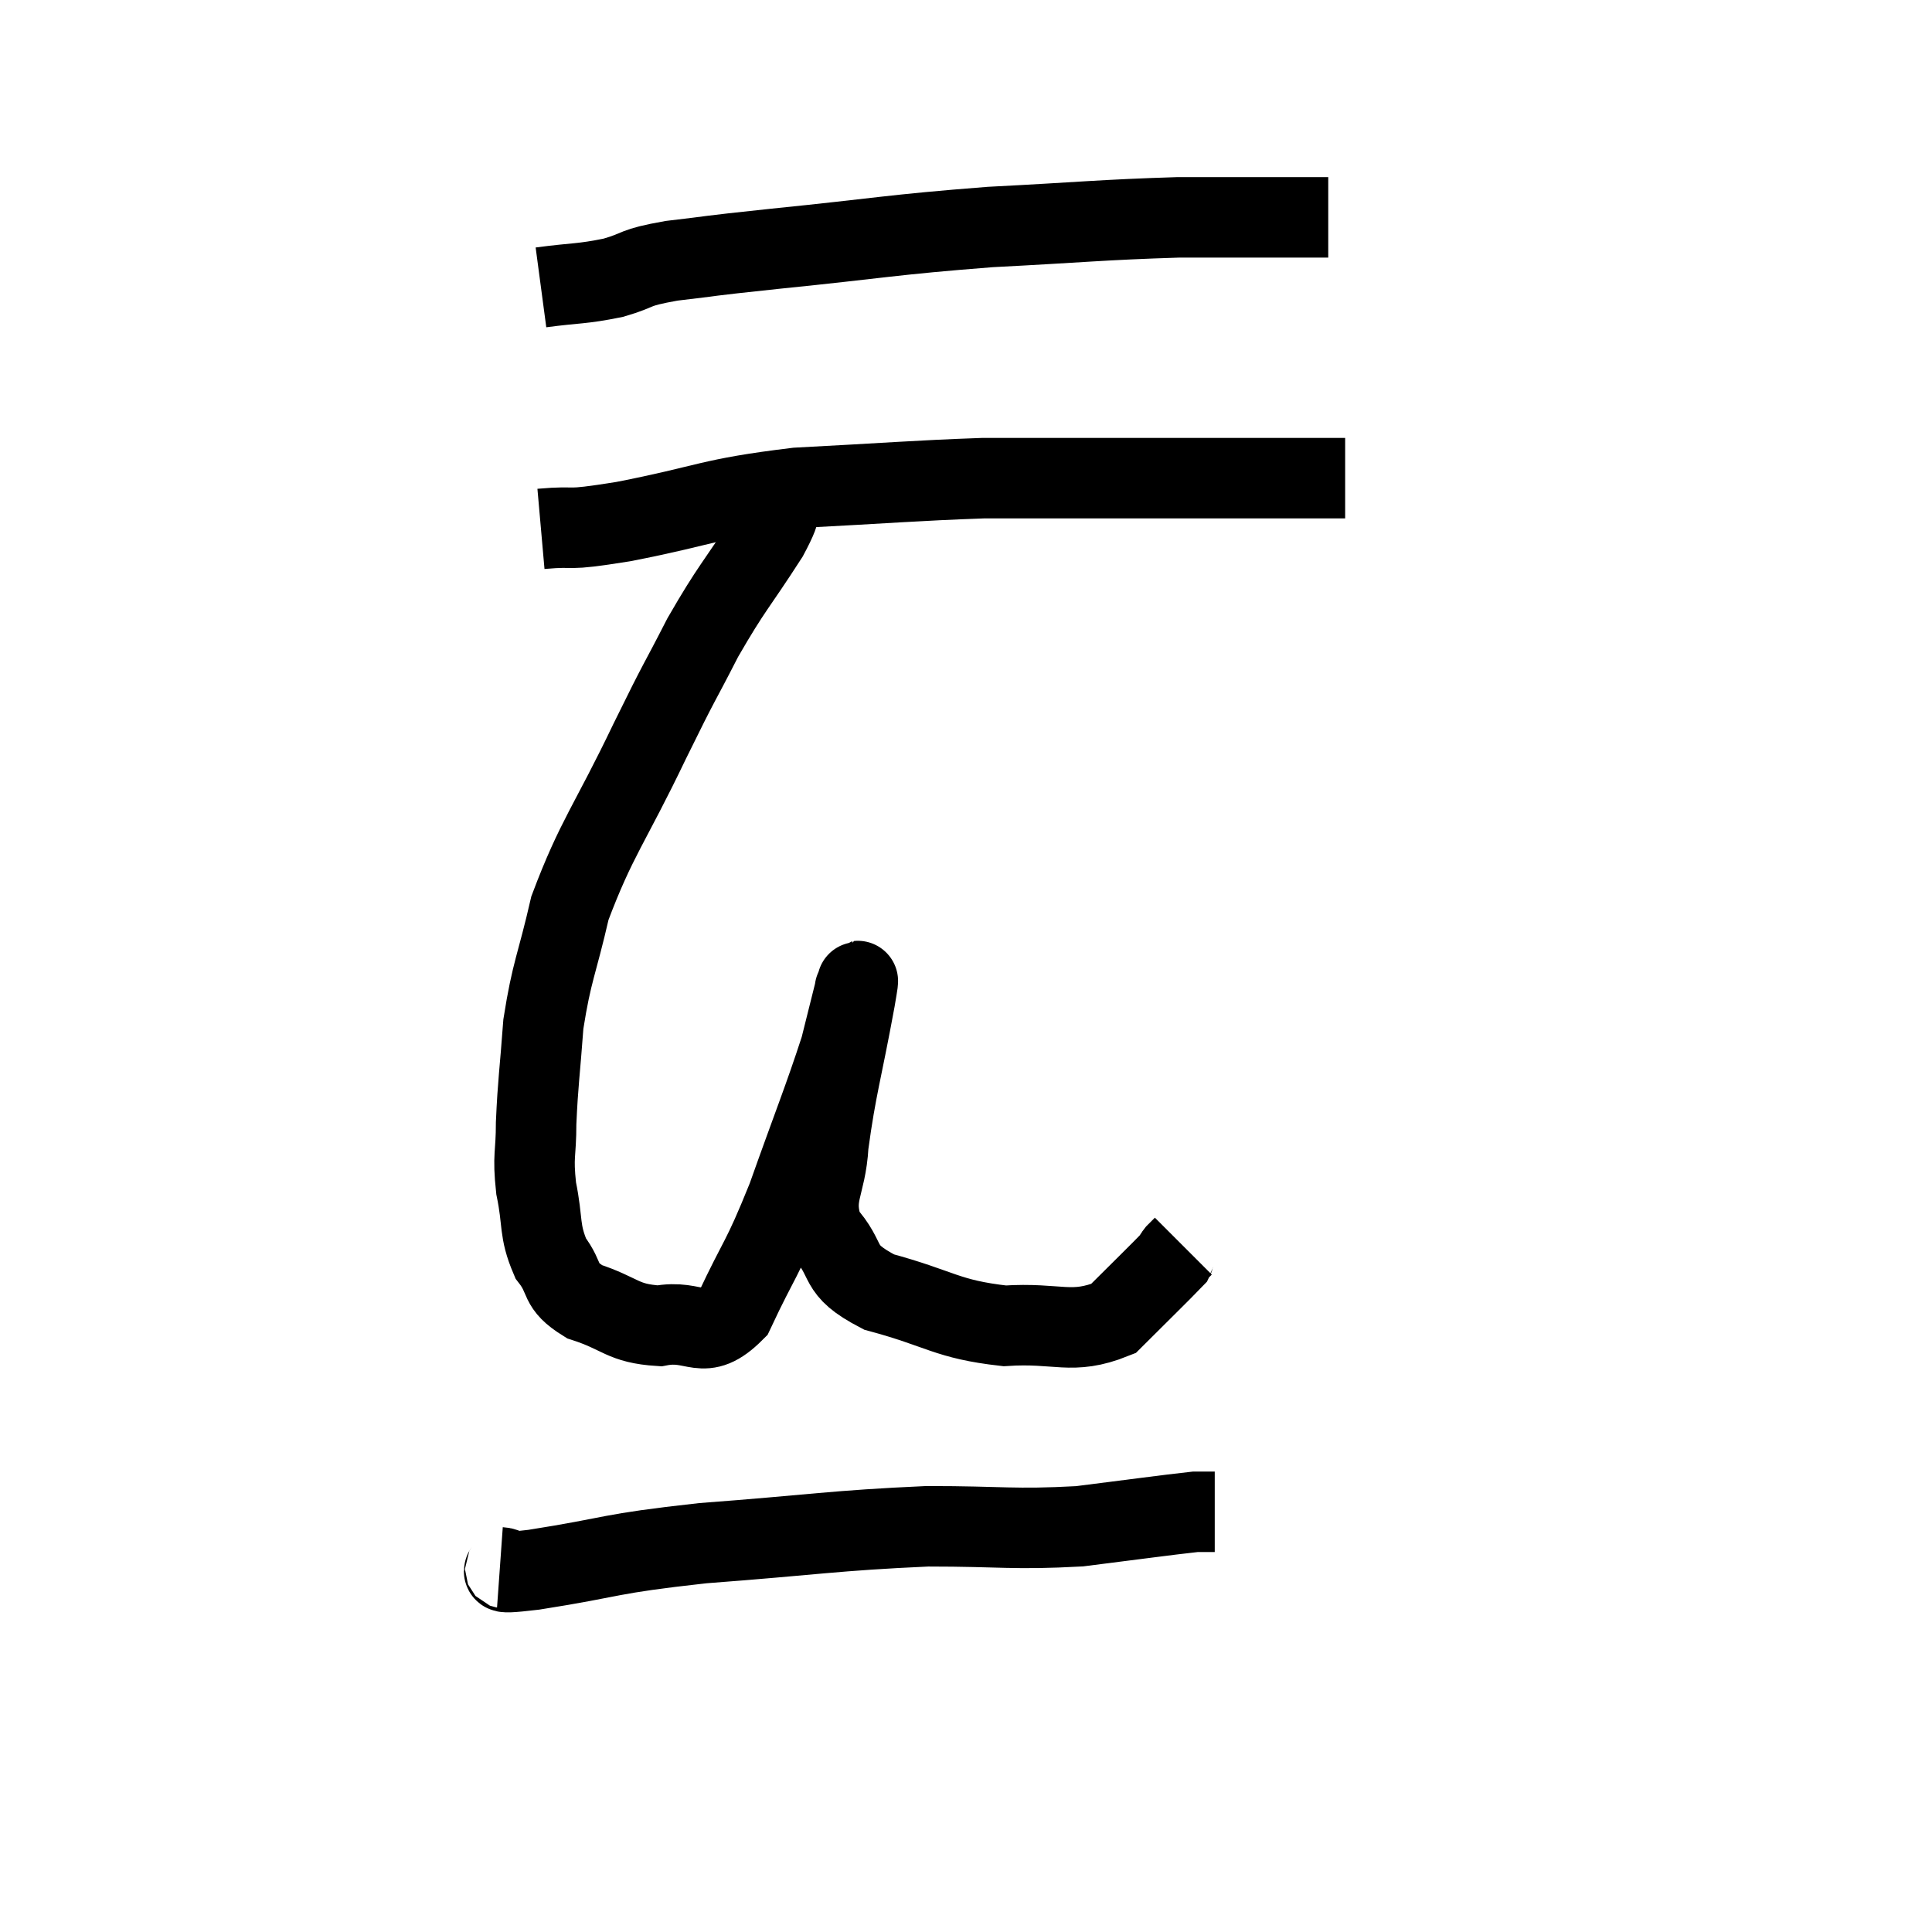 <svg width="48" height="48" viewBox="0 0 48 48" xmlns="http://www.w3.org/2000/svg"><path d="M 13.44 7.14 C 14.34 7.02, 14.43 7.065, 15.24 6.9 C 15.96 6.69, 15.675 6.66, 16.68 6.48 C 17.97 6.33, 17.28 6.39, 19.26 6.18 C 21.93 5.91, 22.095 5.835, 24.6 5.64 C 26.94 5.52, 27.345 5.46, 29.28 5.4 C 30.81 5.4, 31.41 5.4, 32.34 5.4 L 33 5.4" fill="none" stroke="black" stroke-width="2"></path><path d="M 13.44 13.14 C 14.46 13.05, 13.89 13.215, 15.48 12.96 C 17.64 12.54, 17.565 12.39, 19.8 12.12 C 22.11 12, 22.725 11.94, 24.42 11.88 C 25.5 11.88, 25.11 11.88, 26.58 11.88 C 28.44 11.88, 28.665 11.88, 30.3 11.88 C 31.71 11.88, 32.34 11.88, 33.12 11.88 L 33.42 11.88" fill="none" stroke="black" stroke-width="2"></path><path d="M 19.38 12.24 C 19.23 12.78, 19.56 12.42, 19.08 13.32 C 18.27 14.58, 18.195 14.565, 17.46 15.84 C 16.8 17.13, 16.965 16.74, 16.14 18.42 C 15.15 20.49, 14.82 20.805, 14.16 22.56 C 13.83 24, 13.71 24.105, 13.5 25.44 C 13.41 26.67, 13.365 26.88, 13.32 27.9 C 13.32 28.71, 13.23 28.68, 13.32 29.52 C 13.5 30.39, 13.38 30.555, 13.68 31.26 C 14.1 31.8, 13.845 31.92, 14.52 32.34 C 15.45 32.64, 15.45 32.88, 16.38 32.94 C 17.31 32.76, 17.445 33.375, 18.24 32.58 C 18.9 31.17, 18.9 31.395, 19.56 29.76 C 20.22 27.9, 20.46 27.33, 20.88 26.04 C 21.06 25.32, 21.15 24.96, 21.24 24.6 C 21.24 24.6, 21.24 24.54, 21.24 24.6 C 21.24 24.72, 21.405 23.88, 21.24 24.84 C 20.91 26.64, 20.775 27, 20.58 28.44 C 20.52 29.52, 20.145 29.685, 20.46 30.6 C 21.15 31.35, 20.715 31.515, 21.84 32.1 C 23.4 32.52, 23.505 32.775, 24.96 32.94 C 26.31 32.85, 26.61 33.18, 27.66 32.76 C 28.41 32.01, 28.77 31.665, 29.16 31.26 C 29.19 31.2, 29.16 31.215, 29.22 31.14 C 29.31 31.05, 29.355 31.005, 29.4 30.96 L 29.4 30.96" fill="none" stroke="black" stroke-width="2"></path><path d="M 12.42 38.94 C 12.84 38.97, 12 39.15, 13.26 39 C 15.36 38.67, 15.015 38.61, 17.46 38.34 C 20.25 38.13, 20.7 38.025, 23.04 37.92 C 24.93 37.92, 25.155 38.01, 26.82 37.92 C 28.26 37.74, 28.89 37.65, 29.7 37.56 C 29.88 37.56, 29.94 37.56, 30.06 37.56 L 30.18 37.56" fill="none" stroke="black" stroke-width="2"></path></svg>